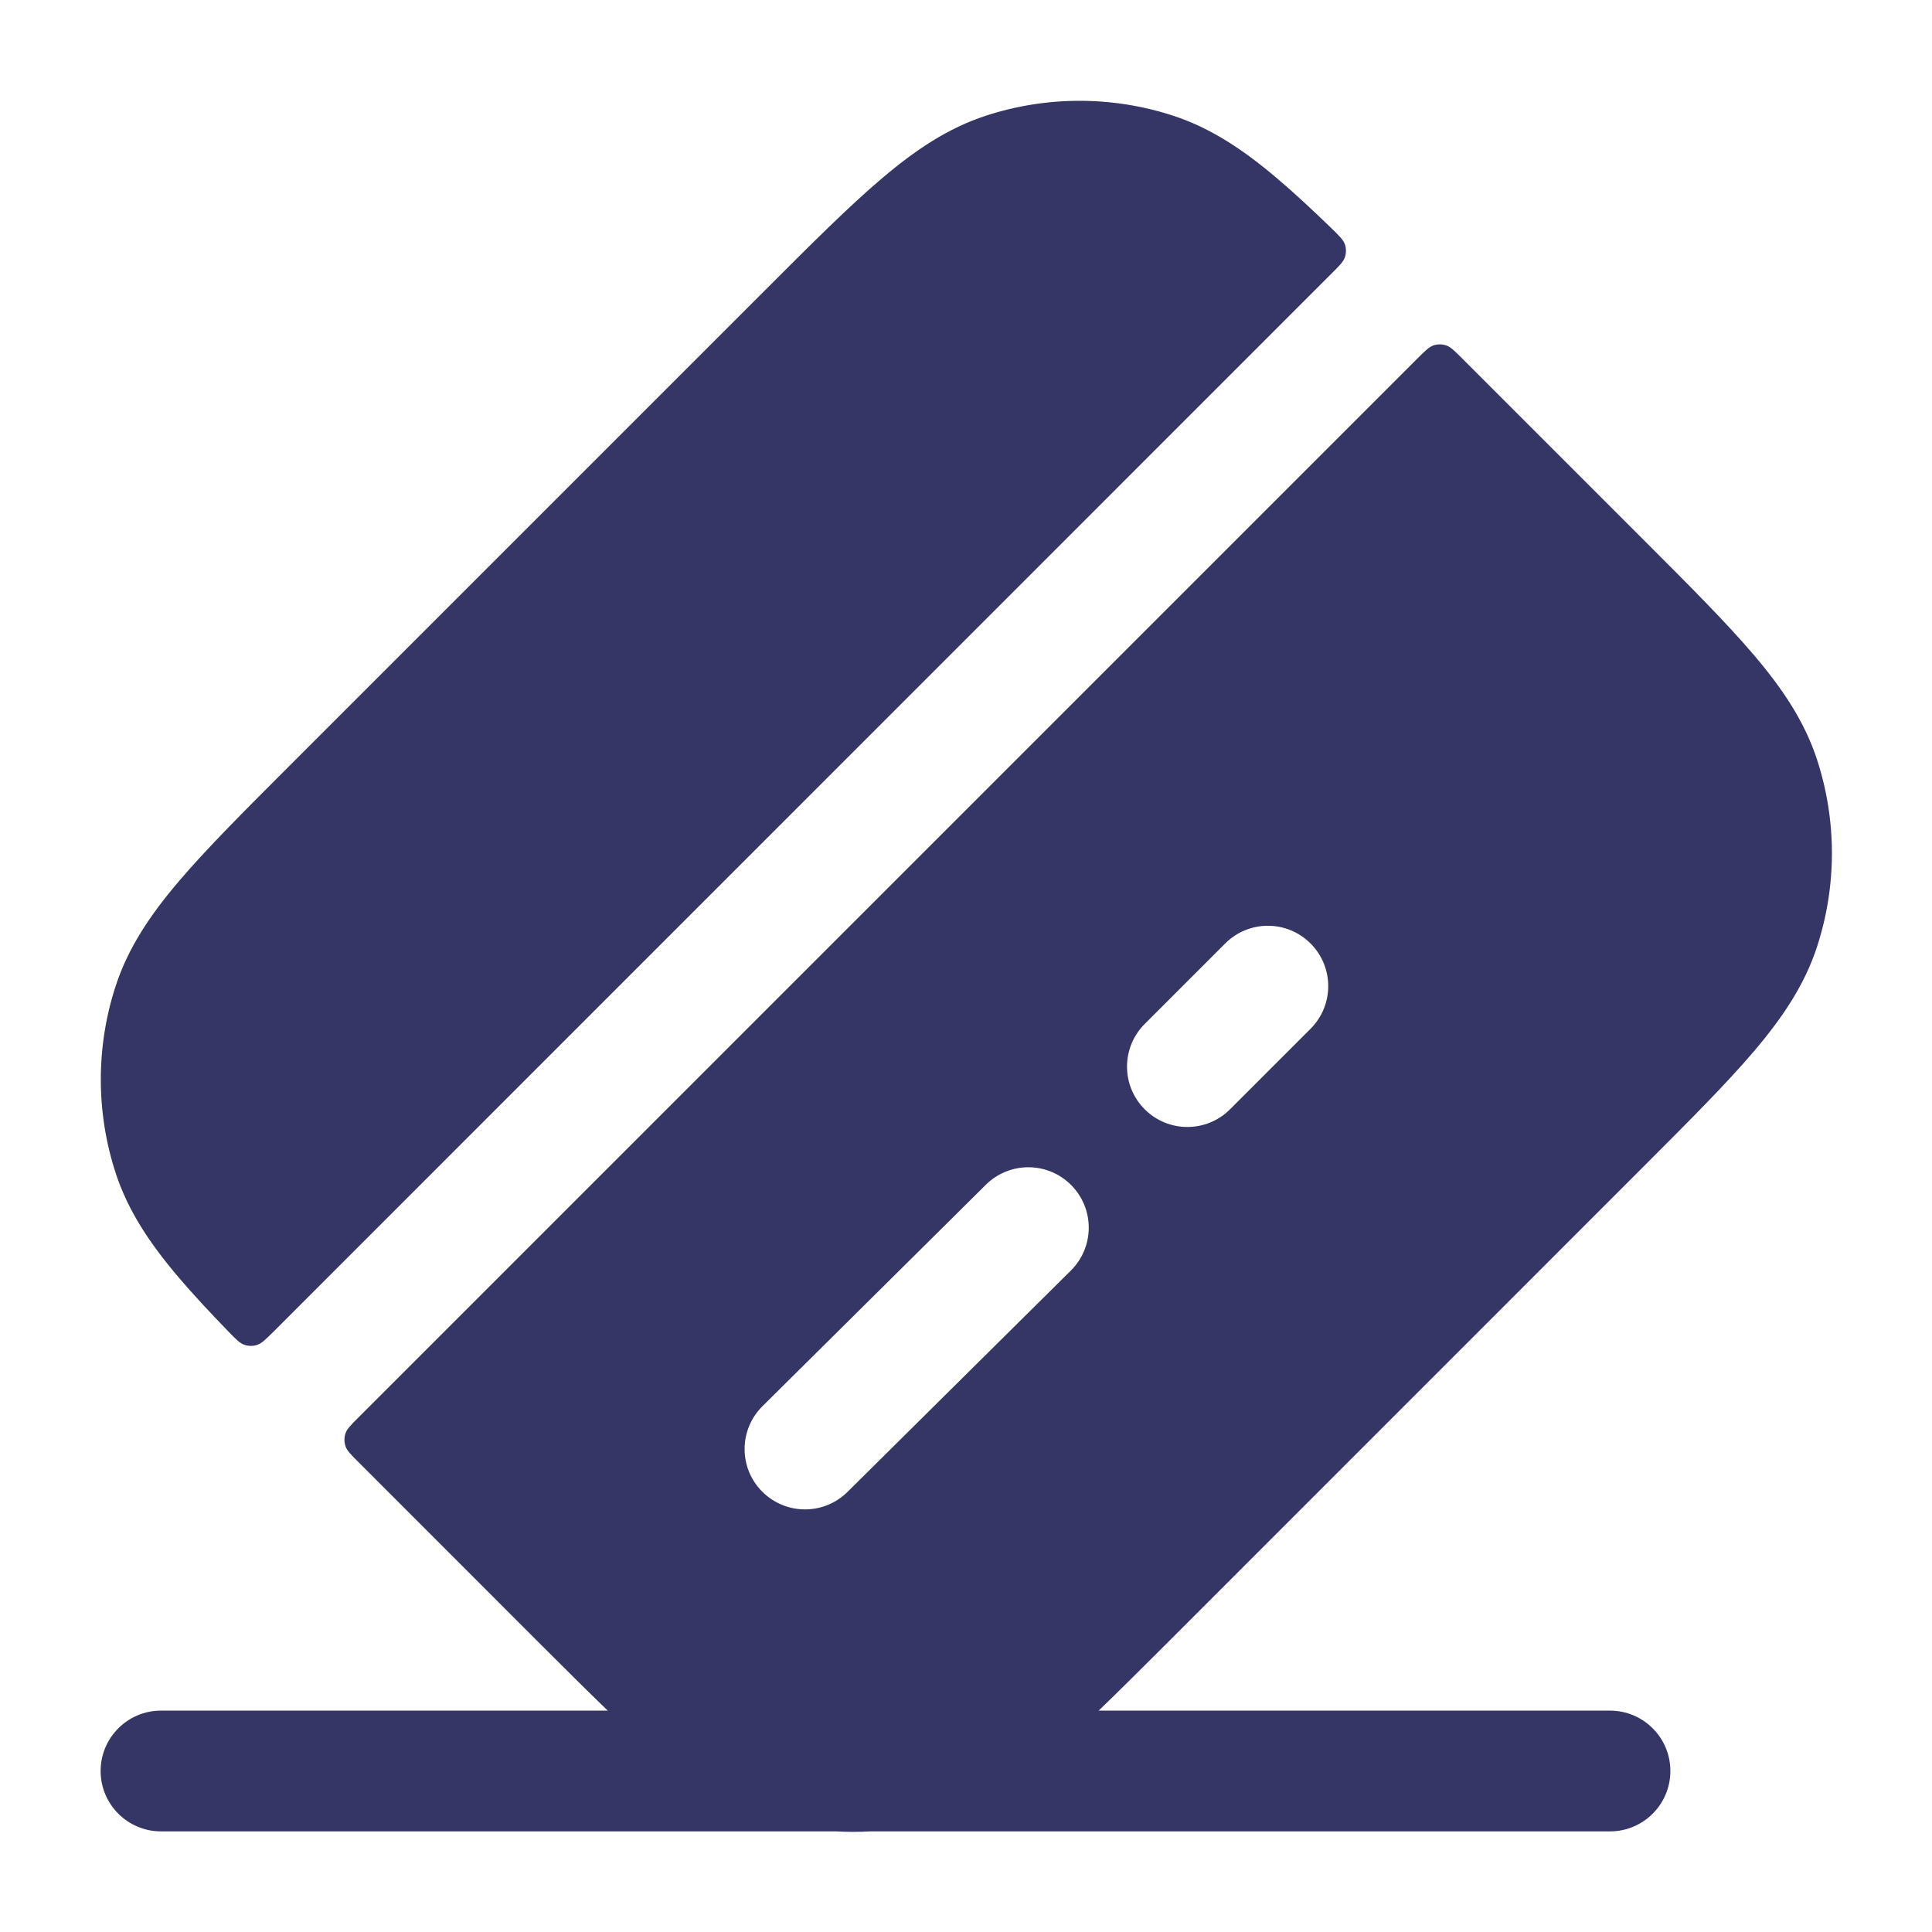 <svg width="24" height="24" viewBox="0 0 24 24" fill="none" xmlns="http://www.w3.org/2000/svg">
<path d="M3.601 9.508L9.508 3.601C10.083 3.026 10.547 2.562 10.953 2.218C11.371 1.863 11.777 1.59 12.251 1.436C13.005 1.191 13.816 1.191 14.569 1.436C15.043 1.59 15.449 1.863 15.867 2.218C16.074 2.393 16.294 2.598 16.537 2.833C16.637 2.93 16.687 2.979 16.707 3.036C16.724 3.086 16.724 3.142 16.708 3.192C16.689 3.25 16.64 3.3 16.54 3.399L3.4 16.54C3.3 16.639 3.25 16.689 3.193 16.707C3.142 16.724 3.087 16.723 3.037 16.706C2.979 16.687 2.931 16.637 2.834 16.537C2.599 16.294 2.393 16.073 2.218 15.867C1.863 15.449 1.59 15.043 1.436 14.569C1.191 13.815 1.191 13.004 1.436 12.251C1.59 11.777 1.863 11.37 2.218 10.952C2.563 10.546 3.026 10.083 3.601 9.508Z" fill="#353566"/>
<path fill-rule="evenodd" clip-rule="evenodd" d="M4.458 17.603C4.359 17.702 4.309 17.751 4.291 17.808C4.275 17.858 4.275 17.913 4.291 17.963C4.309 18.02 4.359 18.069 4.458 18.168L6.697 20.408C7.012 20.722 7.293 21.003 7.55 21.25H2C1.586 21.25 1.25 21.586 1.25 22C1.25 22.414 1.586 22.75 2 22.75H10.386C10.528 22.758 10.67 22.758 10.812 22.75L20 22.75C20.414 22.75 20.75 22.414 20.75 22C20.75 21.586 20.414 21.25 20 21.25H13.648C13.905 21.003 14.186 20.722 14.501 20.408L20.408 14.5C20.983 13.925 21.446 13.462 21.791 13.056C22.146 12.638 22.419 12.232 22.573 11.757C22.818 11.004 22.818 10.193 22.573 9.44C22.419 8.966 22.146 8.559 21.791 8.141C21.446 7.735 20.983 7.272 20.408 6.697L18.169 4.458C18.07 4.359 18.02 4.309 17.963 4.29C17.913 4.274 17.859 4.274 17.809 4.29C17.752 4.309 17.702 4.359 17.603 4.458L4.458 17.603ZM16.28 11.72C16.573 12.013 16.573 12.487 16.28 12.78L15.28 13.78C14.987 14.073 14.513 14.073 14.22 13.78C13.927 13.487 13.927 13.013 14.22 12.72L15.22 11.72C15.513 11.427 15.987 11.427 16.28 11.72ZM13.303 15.783C13.597 15.491 13.599 15.016 13.307 14.722C13.016 14.428 12.541 14.426 12.247 14.717L9.472 17.468C9.178 17.759 9.175 18.234 9.467 18.528C9.759 18.822 10.233 18.825 10.528 18.533L13.303 15.783Z" fill="#353566"/>
</svg>
